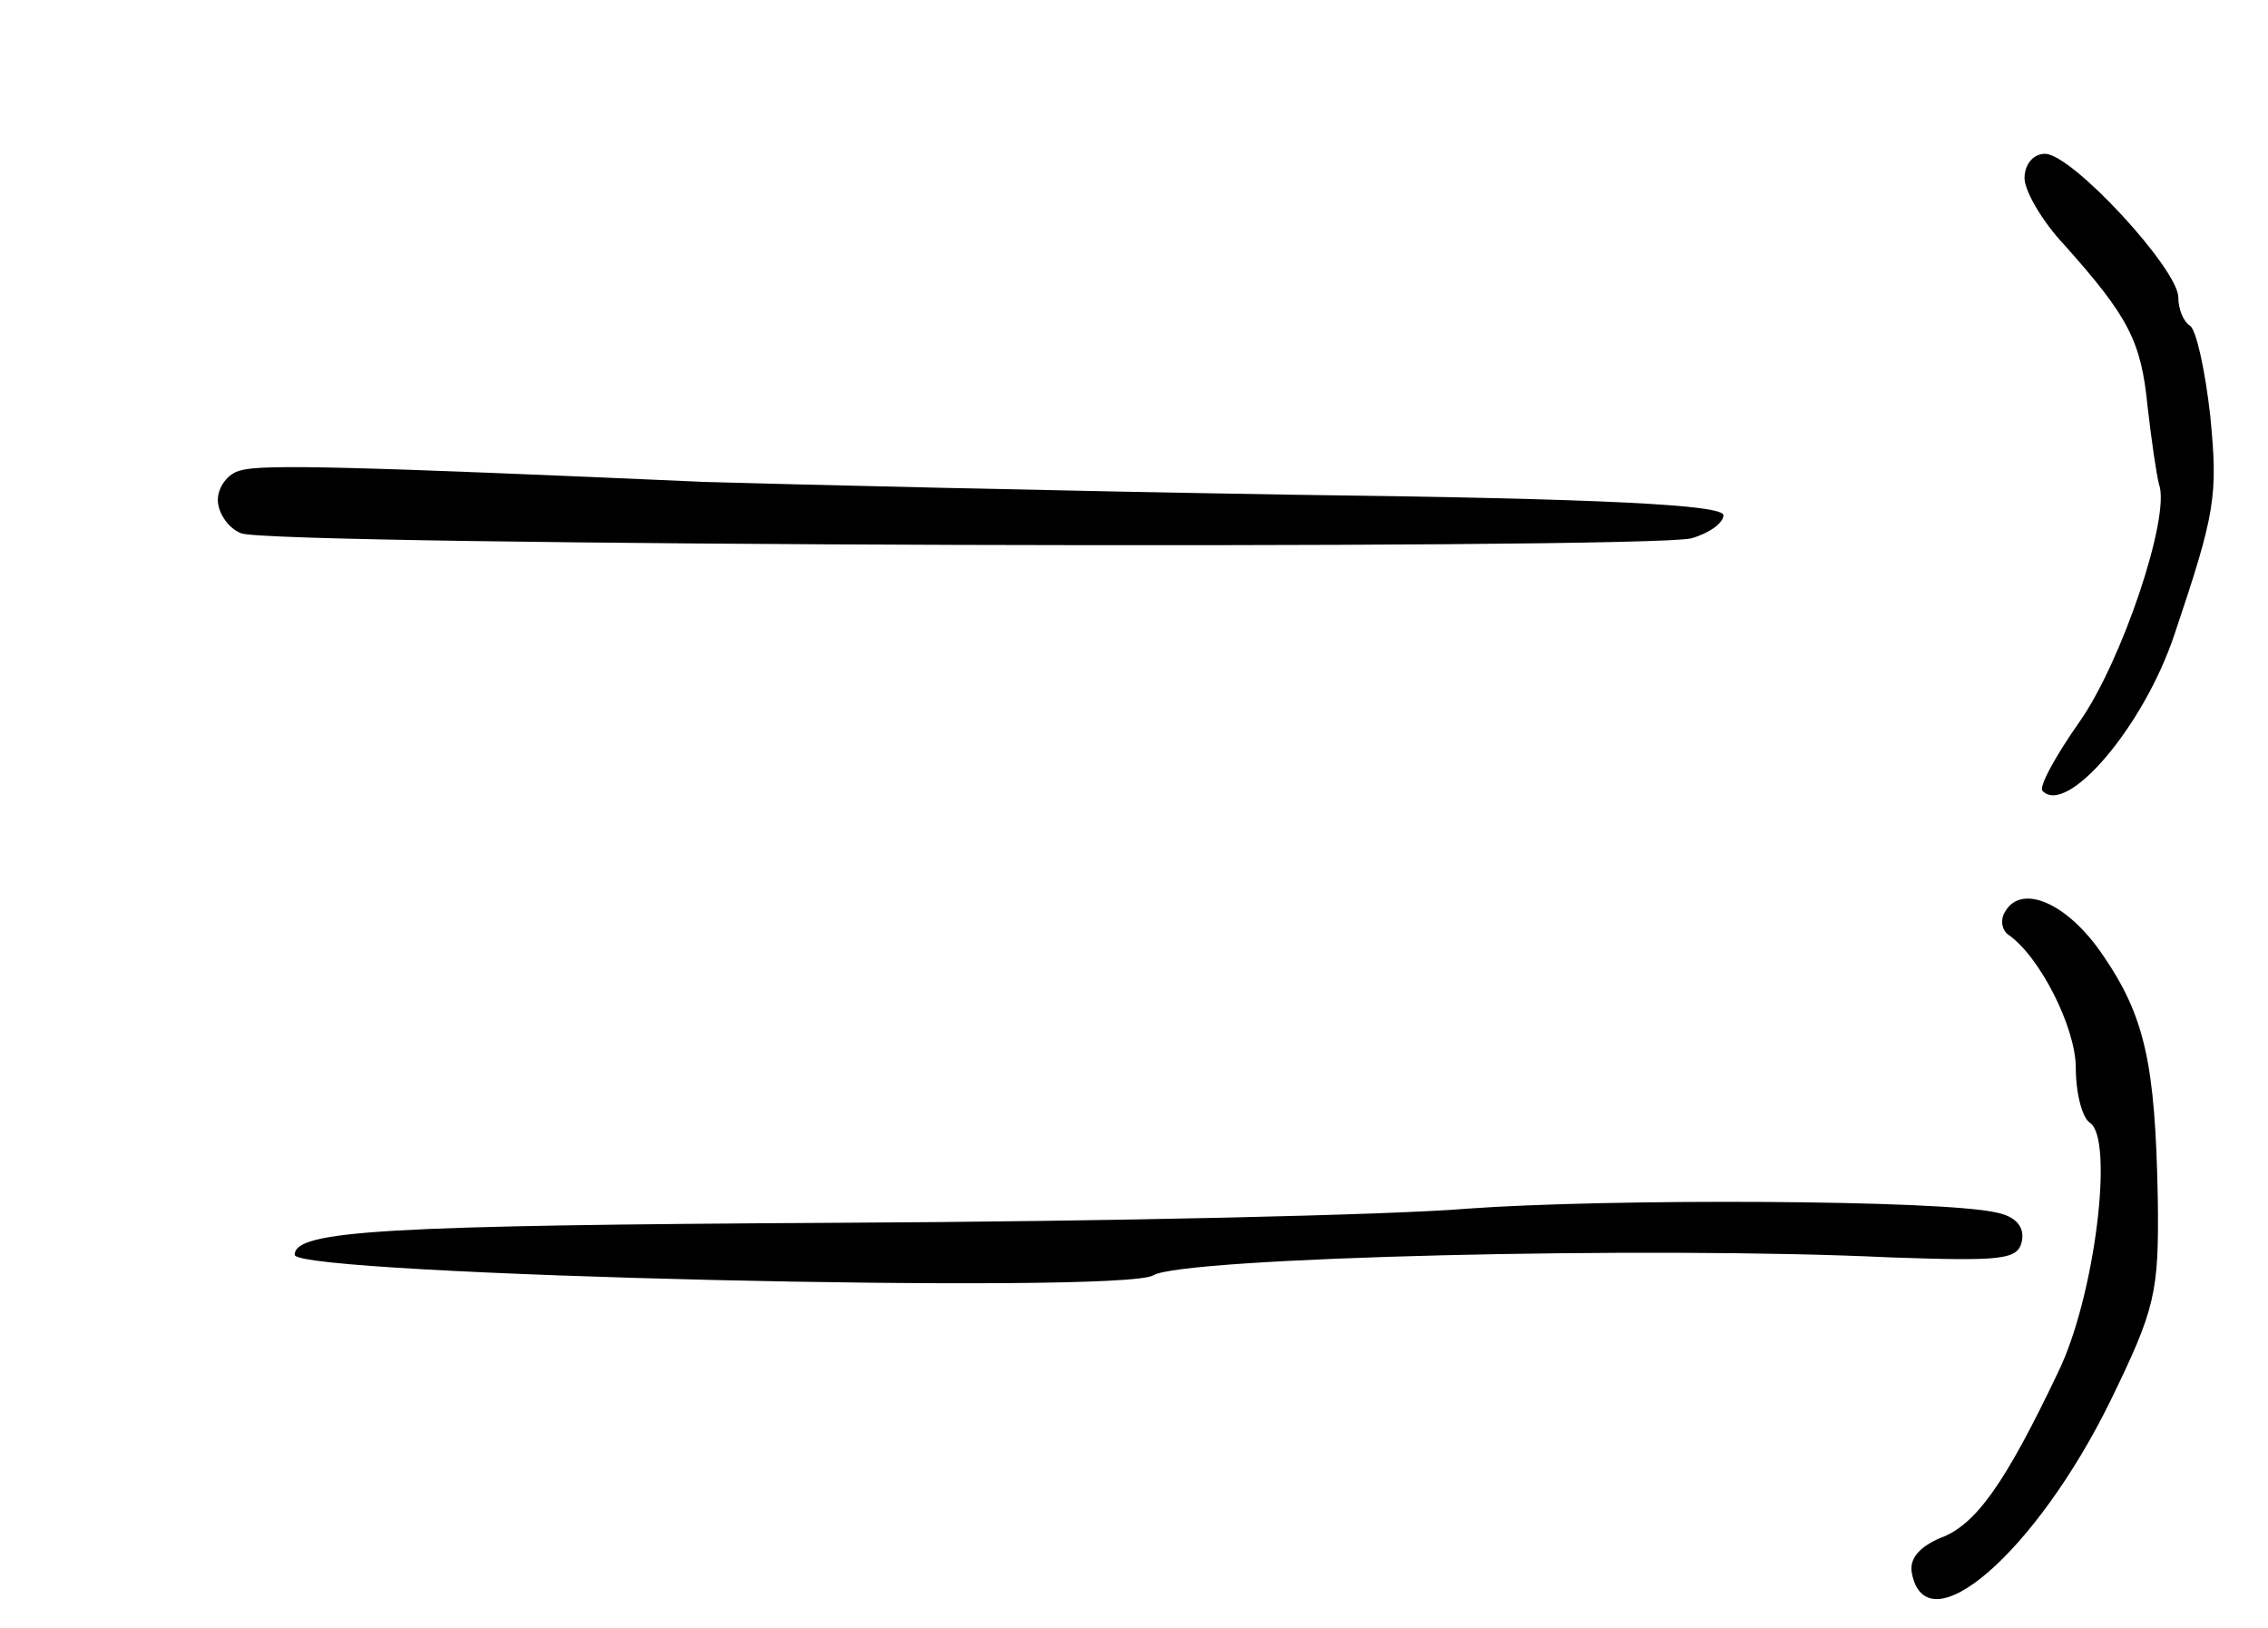 <?xml version="1.0" standalone="no"?>
<!DOCTYPE svg PUBLIC "-//W3C//DTD SVG 20010904//EN"
 "http://www.w3.org/TR/2001/REC-SVG-20010904/DTD/svg10.dtd">
<svg version="1.0" xmlns="http://www.w3.org/2000/svg"
 width="177pt" height="127pt" viewBox="0 0 177 127"
 preserveAspectRatio="xMidYMid meet">
<g transform="translate(0,127) scale(0.1,-0.1)"
fill="#000000" stroke="none">
<path d="M1580 1131 c0 -10 14 -34 31 -52 50 -56 60 -75 65 -126 3 -26 7 -54
9 -61 9 -25 -29 -138 -62 -185 -19 -27 -32 -51 -29 -54 19 -20 79 50 103 122
32 95 34 108 28 170 -4 36 -11 68 -16 71 -5 3 -9 13 -9 22 0 22 -83 112 -104
112 -9 0 -16 -8 -16 -19z"/>
<path d="M188 903 c-10 -2 -18 -13 -18 -23 0 -10 8 -22 18 -26 20 -10 1095
-13 1132 -4 14 4 25 12 25 18 0 8 -90 13 -335 16 -184 3 -391 8 -460 10 -272
12 -346 14 -362 9z"/>
<path d="M1565 559 c-4 -6 -3 -14 2 -18 25 -17 53 -73 53 -104 0 -20 5 -39 11
-43 19 -12 4 -136 -25 -195 -41 -86 -64 -119 -92 -129 -16 -7 -24 -16 -22 -27
11 -59 97 16 155 134 35 72 38 84 37 158 -2 105 -10 142 -43 190 -27 40 -63
56 -76 34z"/>
<path d="M1145 327 c-60 -5 -281 -10 -490 -11 -356 -2 -425 -6 -425 -25 0 -16
646 -31 670 -16 23 14 387 23 575 14 88 -3 100 -2 103 13 2 11 -5 19 -20 22
-43 10 -303 11 -413 3z"/>
</g>
</svg>
